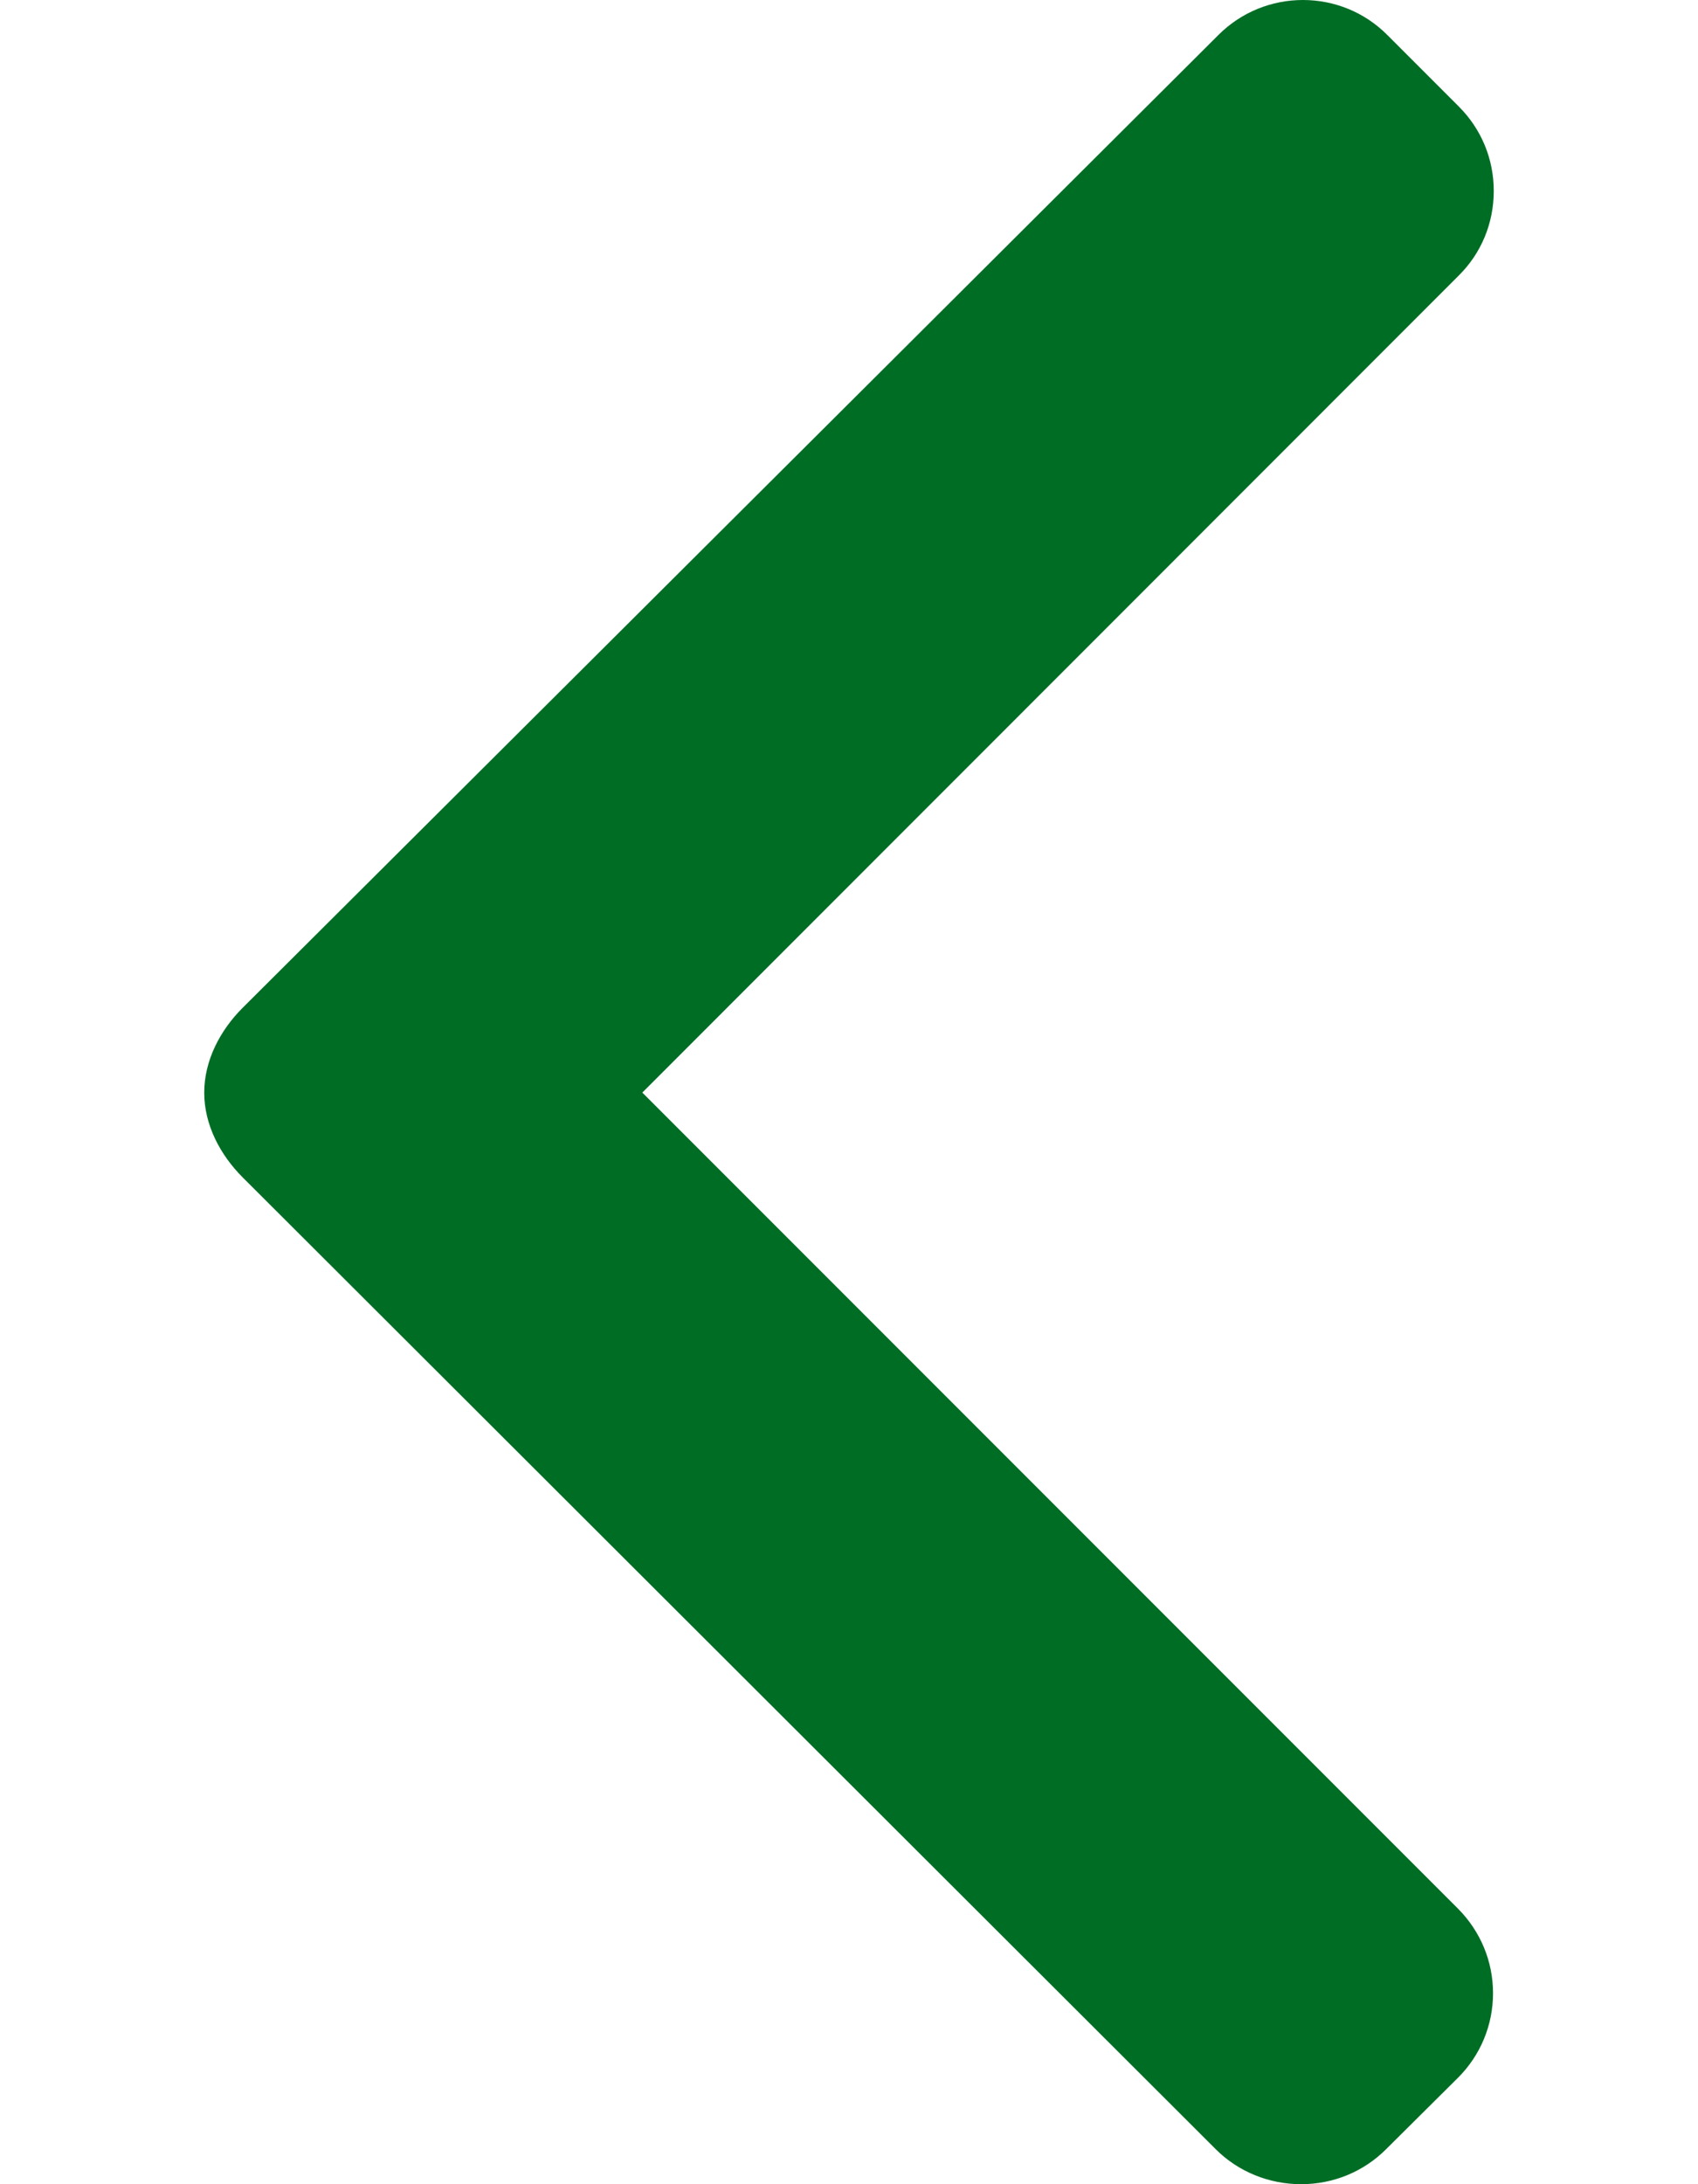 <svg class="icon-prev-catalog" width="7" height="9" viewBox="0 0 7 9" fill="none" xmlns="http://www.w3.org/2000/svg">
<path d="M5.714 8.856L6.011 8.561C6.103 8.469 6.155 8.345 6.155 8.213C6.155 8.081 6.103 7.958 6.011 7.865L2.648 4.502L6.014 1.135C6.107 1.043 6.158 0.919 6.158 0.787C6.158 0.655 6.107 0.532 6.014 0.439L5.719 0.144C5.528 -0.048 5.215 -0.048 5.023 0.144L1 4.153C0.908 4.245 0.842 4.369 0.842 4.502V4.503C0.842 4.635 0.908 4.759 1 4.851L5.012 8.856C5.105 8.949 5.232 9 5.364 9C5.496 9 5.621 8.949 5.714 8.856Z" fill="#006D25"/>
</svg>
